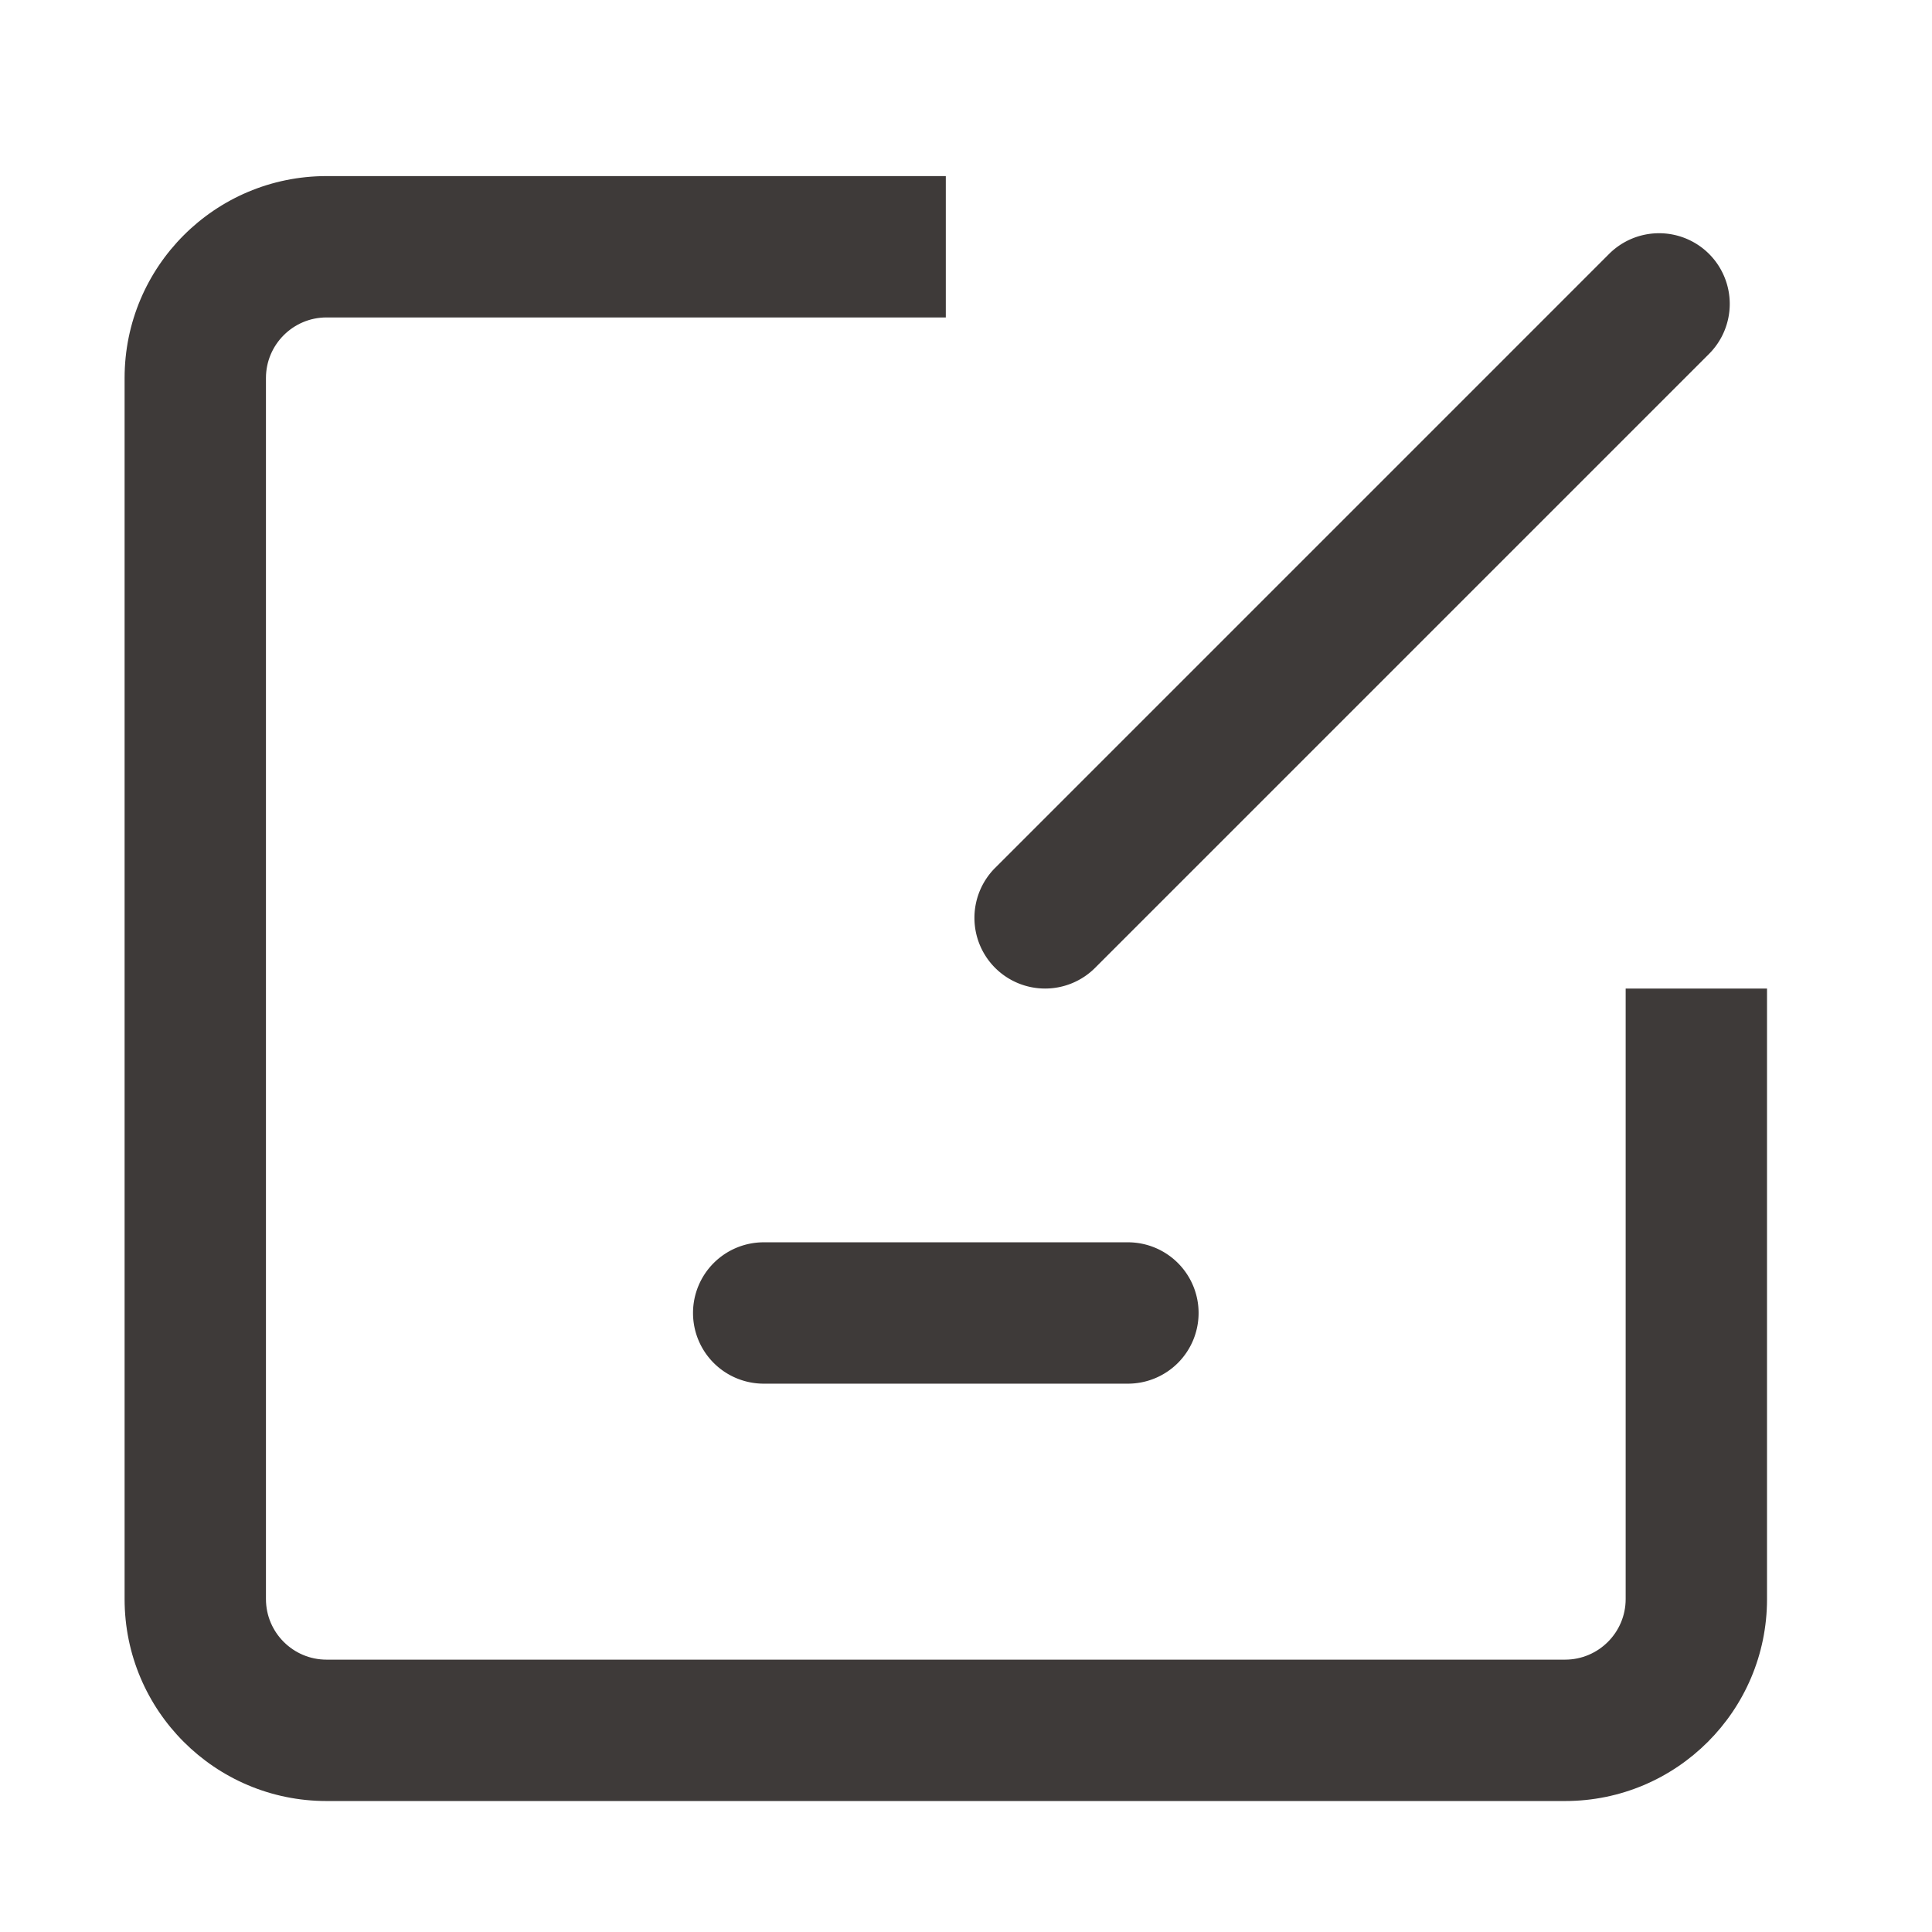 <?xml version="1.0" standalone="no"?><!DOCTYPE svg PUBLIC "-//W3C//DTD SVG 1.1//EN" "http://www.w3.org/Graphics/SVG/1.1/DTD/svg11.dtd"><svg t="1744032195383" class="icon" viewBox="0 0 1024 1024" version="1.1" xmlns="http://www.w3.org/2000/svg" p-id="2637" xmlns:xlink="http://www.w3.org/1999/xlink" width="200" height="200"><path d="M861.635 523.955v323.584c0 17.703-14.406 32.109-32.109 32.109H173.068c-17.703 0-32.109-14.406-32.109-32.109V200.36c0-17.703 14.406-32.109 32.109-32.109h328.229v-74.921H173.068c-59.102 0-107.03 47.928-107.03 107.03v647.19c0 59.102 47.928 107.03 107.03 107.03h656.459c59.102 0 107.03-47.928 107.03-107.03V523.955h-74.921z" fill="#3E3A39" p-id="2638"></path><path d="M580.414 512.985a37.482 37.482 0 0 1-52.98 0 37.482 37.482 0 0 1 0-52.98l325.425-325.425a37.482 37.482 0 0 1 52.98 0 37.482 37.482 0 0 1 0 52.98L580.414 512.985zM404.97 733.37a37.461 37.461 0 1 1 0-74.921h192.654a37.461 37.461 0 1 1 0 74.921h-192.654z" fill="#3E3A39" p-id="2639"></path></svg>